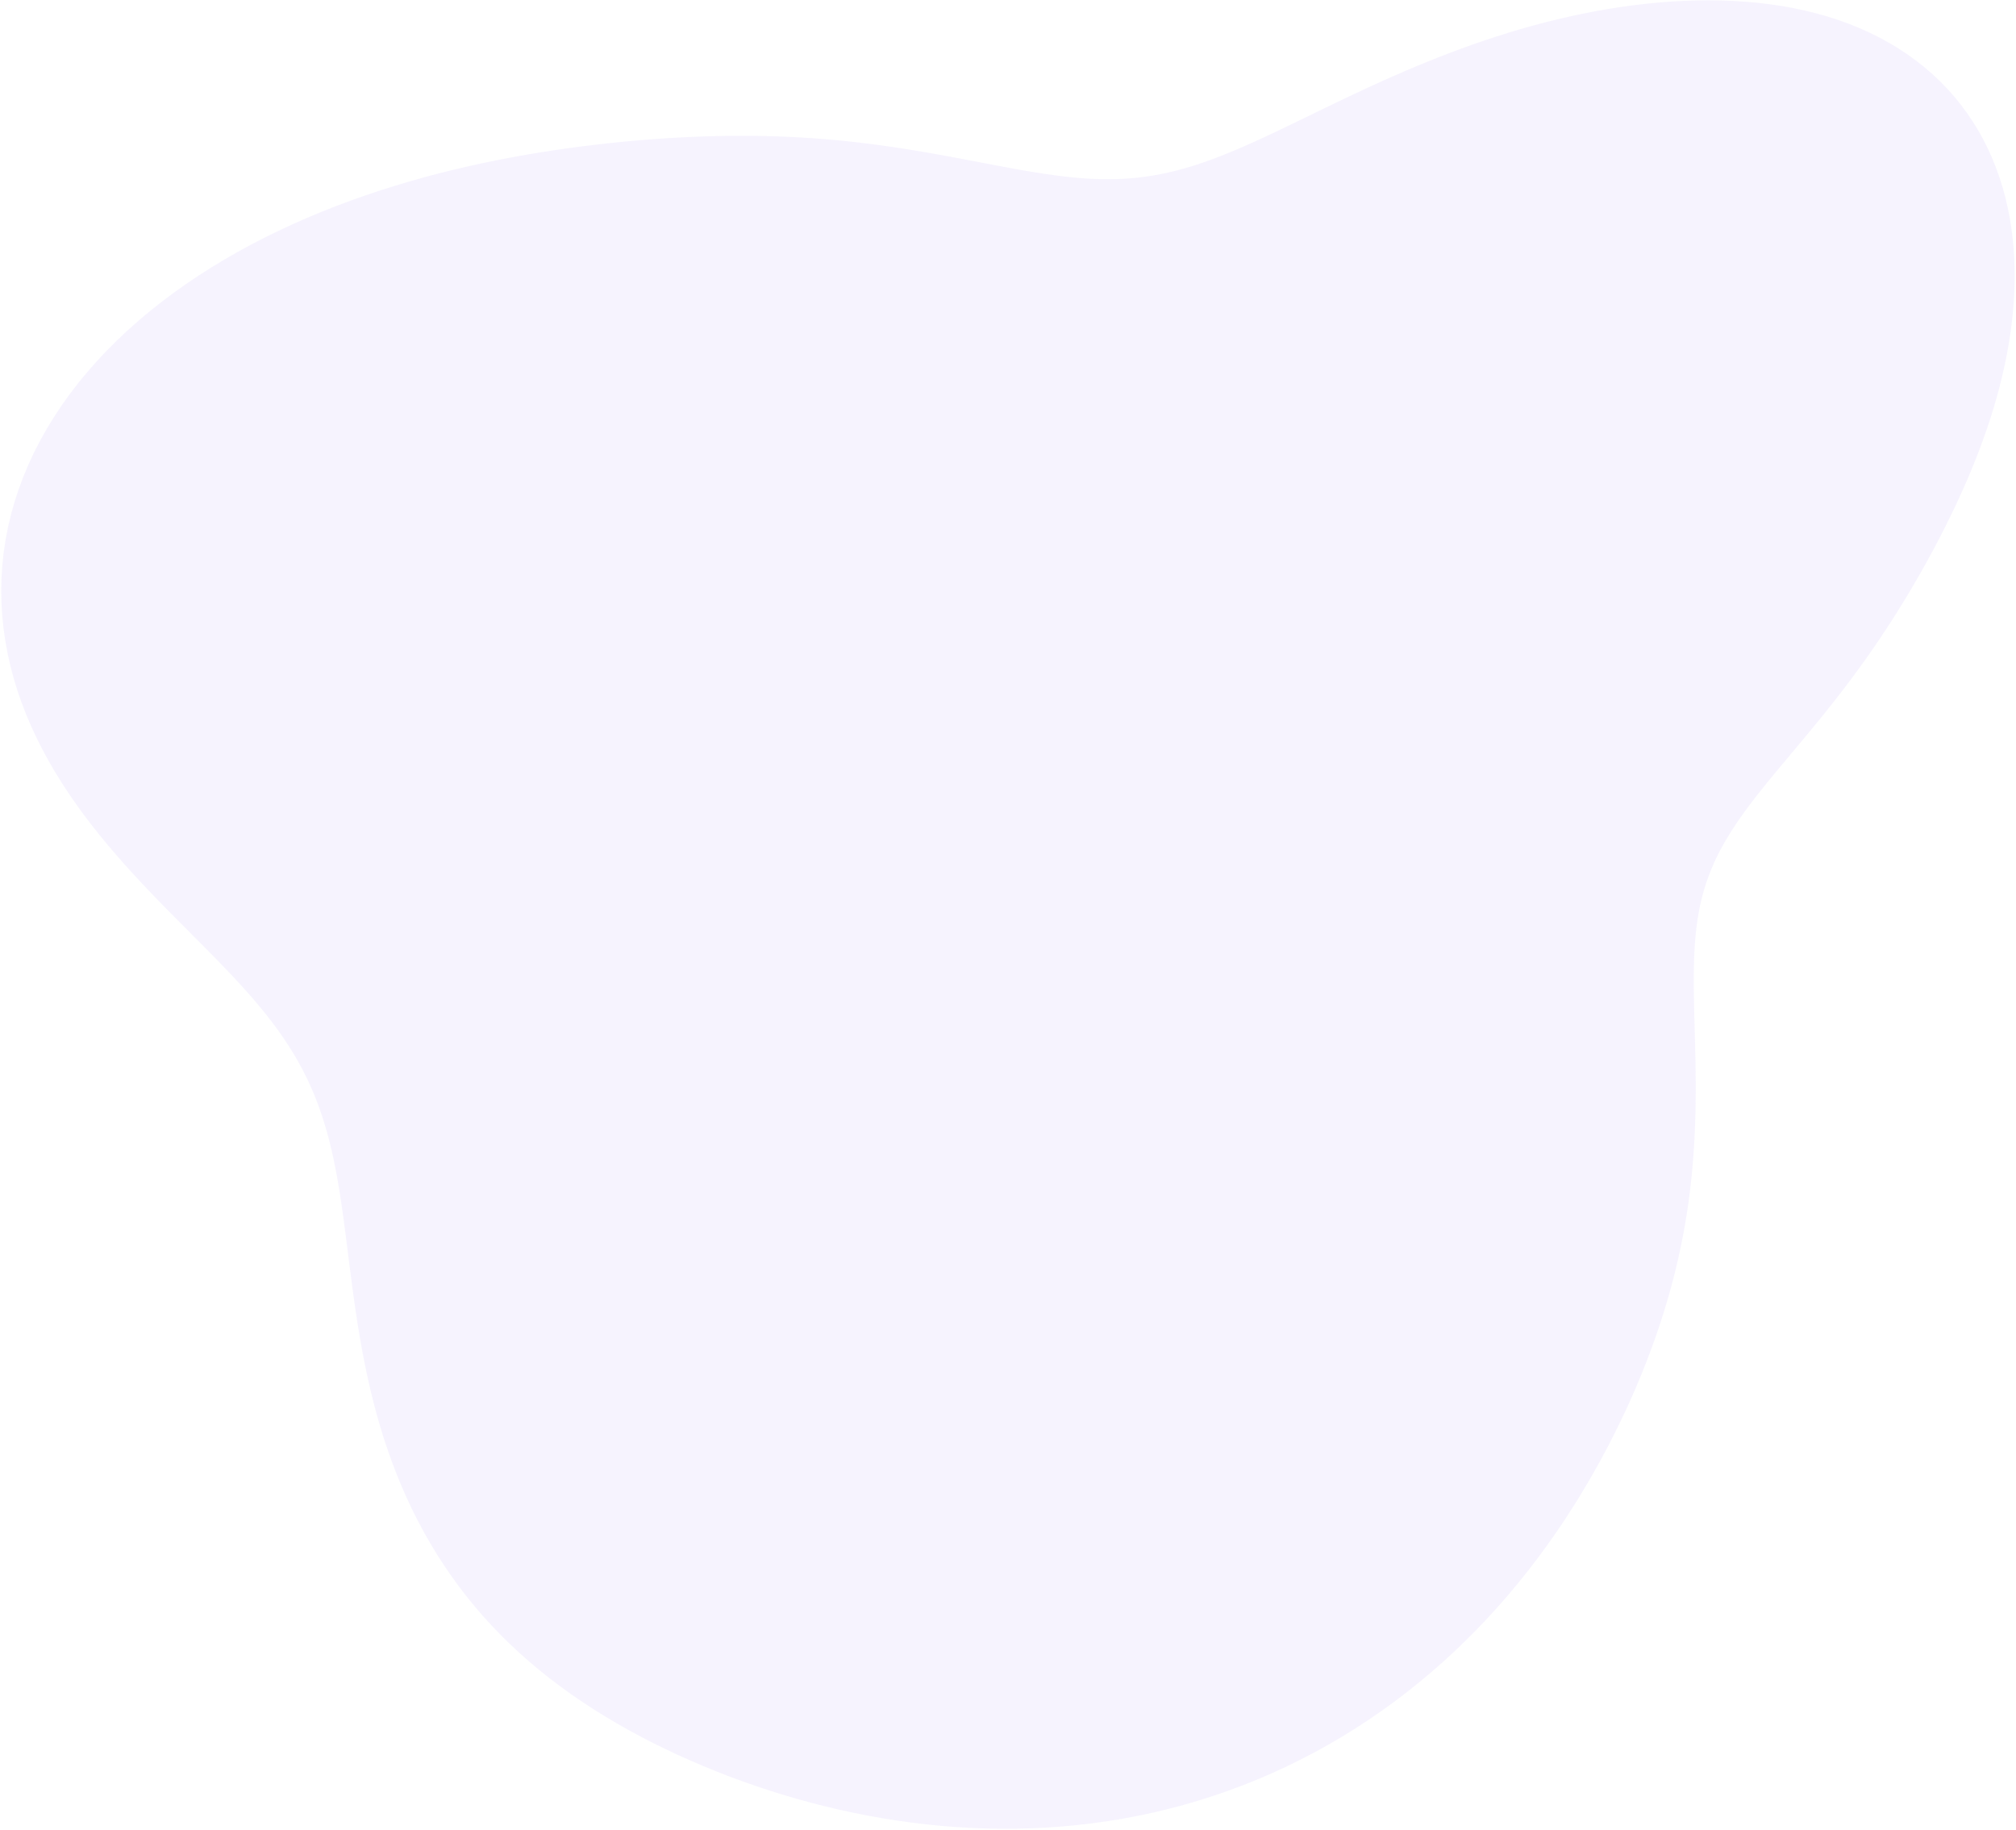 <svg xmlns="http://www.w3.org/2000/svg" width="1297" height="1177" fill="none" xmlns:v="https://vecta.io/nano"><path fill-rule="evenodd" d="M182.788 668.296l-3.554-5.099-3.734-5.071-3.911-5.052-4.085-5.041-4.254-5.038-4.417-5.044-4.573-5.059-4.721-5.082-4.86-5.115-4.988-5.155-5.104-5.203-5.21-5.261-5.301-5.325-5.378-5.396-5.442-5.475-5.491-5.56-5.522-5.65-5.539-5.747-5.538-5.849-5.52-5.953-5.486-6.063-5.433-6.175-5.363-6.29-5.275-6.406-5.17-6.523-5.047-6.641-4.907-6.759-4.749-6.875-4.576-6.99-4.386-7.102-4.18-7.212-3.96-7.318-3.727-7.42-3.479-7.518-3.22-7.609-2.95-7.696-2.67-7.776-2.38-7.849-2.081-7.917-1.774-7.976-1.459-8.029-1.138-8.073-.811-8.109-.479-8.136-.142-8.156.198-8.167.542-8.169.887-8.162 1.233-8.146 1.58-8.122 1.926-8.087 2.271-8.045 2.615-7.993 2.955-7.933 3.293-7.864 3.625-7.786 3.954-7.701 4.277-7.608 4.593-7.506 4.903-7.397 5.206-7.281 5.5-7.158 5.787-7.028 6.064-6.892 6.332-6.751 6.591-6.604 6.839-6.451 7.077-6.294 7.304-6.133 7.52-5.969 7.725-5.799 7.918-5.629 8.1-5.455 8.27-5.279 8.429-5.101 8.575-4.923 8.711-4.743 8.834-4.563 8.945-4.384 9.046-4.204 9.135-4.025 9.212-3.848 9.279-3.673 9.334-3.499 9.38-3.327 9.414-3.158 9.44-2.992 9.455-2.829 9.461-2.669 9.458-2.514 9.446-2.362 9.427-2.214 9.398-2.071 9.364-1.932 9.32-1.797 9.271-1.668 9.216-1.544 9.154-1.424 9.087-1.31 9.015-1.2 8.941-1.094 8.864-.992 8.784-.892 8.703-.794 8.623-.698 8.541-.604 8.46-.511 8.379-.418 8.298-.326 8.218-.234 8.138-.142 8.059-.051 7.98.041 7.901.132 7.822.223 7.743.312 7.662.401 7.582.488 7.5.573 7.416.654 7.332.733 7.244.806 7.154.875 7.064.937 6.969.993 6.873 1.042 6.776 1.084 6.676 1.118 6.577 1.145 6.475 1.164 6.374 1.175 6.273 1.179 6.171 1.173 6.071 1.161 5.971 1.139 5.873 1.109 5.776 1.072 5.682 1.027 5.591.973 5.503.911 5.417.842 5.336.766 5.259.683 5.186.592 5.119.496 5.056.393 4.998.284 4.948.171 4.902.053 4.863-.071 4.831-.196 4.805-.327 4.786-.459 4.773-.593 4.768-.729 4.77-.866 4.779-1.003 4.794-1.14 4.817-1.275 4.846-1.411 4.882-1.543 4.925-1.672 4.974-1.799 5.028-1.922 5.09-2.04 5.156-2.154 5.228-2.262 5.305-2.365 5.385-2.462 5.471-2.552 5.561-2.634 5.653-2.71 5.749-2.779 5.848-2.839 5.948-2.892 6.051-2.936 6.155-2.972 6.26-2.999 6.365-3.019 6.471-3.029 6.576-3.031 6.682-3.025 6.784-3.01 6.888-2.987 6.988-2.955 7.087-2.916 7.183-2.869 7.277-2.813 7.367-2.75 7.454-2.679 7.537-2.6 7.616-2.514 7.692-2.42 7.761-2.32 7.826-2.213 7.886-2.098 7.946-1.978 7.98-1.851 8.04-1.718 8.07-1.58 8.1-1.436 8.12-1.286 8.14-1.131 8.15-.971 8.16-.806 8.15-.635 8.13-.459 8.11-.278 8.08-.092 8.04.1 7.99.298 7.93.501 7.85.71 7.76.924 7.67 1.141 7.56 1.362 7.45 1.585 7.32 1.81 7.17 2.036 7.03 2.262 6.88 2.489 6.7 2.714 6.54 2.937 6.34 3.158 6.16 3.376 5.96 3.591 5.76 3.802 5.54 4.008 5.33 4.21 5.11 4.406 4.88 4.596 4.65 4.779 4.42 4.957 4.18 5.127 3.94 5.291 3.7 5.447 3.47 5.595 3.22 5.736 2.98 5.868 2.74 5.993 2.49 6.11 2.26 6.218 2.02 6.319 1.79 6.41 1.55 6.495 1.32 6.571 1.1 6.638.87 6.699.66 6.752.45 6.796.23 6.833.03 6.864-.16 6.886-.37 6.903-.54 6.912-.73 6.916-.91 6.912-1.07 6.904-1.24 6.888-1.39 6.869-1.55 6.843-1.68 6.813-1.83 6.778-1.95 6.738-2.08 6.696-2.19 6.648-2.31 6.597-2.4 6.542-2.5 6.486-2.6 6.425-2.67 6.362-2.75 6.298-2.82 6.23-2.87 6.161-2.94 6.091-2.98 6.019-3.03 5.946-3.06 5.875-3.11 5.801-3.14 5.729-3.17 5.656-3.2 5.585-3.22 5.513-3.26 5.443-3.29 5.372-3.31 5.303-3.34 5.234-3.36 5.165-3.39 5.098-3.42 5.03-3.44 4.963-3.46 4.897-3.48 4.831-3.5 4.765-3.51 4.7-3.53 4.636-3.54 4.571-3.55 4.508-3.54 4.446-3.54 4.385-3.54 4.324-3.51 4.266-3.5 4.209-3.46 4.153-3.44 4.101-3.39 4.049-3.35 4.002-3.29 3.956-3.24 3.915-3.18 3.876-3.1 3.84-3.03 3.81-2.95 3.783-2.86 3.76-2.77 3.742-2.67 3.728-2.58 3.721-2.46 3.718-2.36 3.721-2.24 3.728-2.13 3.743-2.01 3.762-1.9 3.787-1.76 3.819-1.65 3.856-1.53 3.9-1.4 3.948-1.28 4.004-1.15 4.065-1.04 4.132-.93 4.203-.81 4.281-.7 4.364-.6 4.452-.49 4.543-.41 4.64-.31 4.741-.23 4.846-.15 4.953-.09 5.064-.03 5.177.03 5.293.07 5.41.11 5.529.13 5.648.16 5.769.16 5.889.16 6.008.14 6.127.13 6.245.1 6.36.06 6.474.01 6.585-.05 6.692-.12 6.797-.2 6.897-.28 6.994-.38 7.086-.48 7.173-.59 7.255-.71 7.332-.84 7.402-.97 7.468-1.11 7.528-1.26 7.583-1.4 7.634-1.56 7.68-1.71 7.725-1.87 7.764-2.02 7.803-2.19 7.838-2.35 7.871-2.51 7.902-2.67 7.931-2.83 7.959-2.99 7.984-3.16 8.008-3.33 8.03-3.48 8.049-3.66 8.065-3.82 8.08-3.99 8.089-4.16 8.095-4.33 8.096-4.5 8.091-4.68 8.079-4.85 8.06-5.04 8.033-5.22 7.995-5.4 7.95-5.593 7.894-5.775 7.826-5.962 7.76-6.148 7.67-6.335 7.58-6.521 7.47-6.704 7.36-6.886 7.24-7.066 7.11-7.243 6.97-7.417 6.82-7.588 6.67-7.753 6.49-7.915 6.33-8.071 6.14-8.224 5.96-8.369 5.76-8.509 5.55-8.644 5.35-8.77 5.14-8.892 4.92-9.005 4.69-9.113 4.47-9.211 4.24-9.304 4.01-9.389 3.76-9.466 3.53-9.535 3.29-9.598 3.05-9.651 2.81-9.699 2.57-9.739 2.33-9.771 2.09-9.796 1.85-9.814 1.61-9.825 1.38-9.83 1.15-9.828.92-9.82.7-9.806.47-9.786.26-9.761.04-9.73-.16-9.695-.38-9.654-.57-9.61-.76-9.56-.96-9.508-1.15-9.451-1.32-9.391-1.5-9.327-1.68-9.261-1.84-9.191-2-9.119-2.17-9.045-2.32-8.967-2.46-8.887-2.62-8.806-2.75-8.722-2.9-8.636-3.03-8.548-3.16-8.458-3.3-8.366-3.42-8.27-3.55-8.172-3.67-8.07-3.81-7.964-3.93-7.855-4.07-7.741-4.19-7.622-4.33-7.499-4.46-7.371-4.6-7.236-4.74-7.097-4.87-6.951-5.02-6.801-5.17-6.645-5.3-6.483-5.45-6.315-5.6-6.143-5.74-5.965-5.88-5.783-6.02-5.598-6.16-5.408-6.3-5.217-6.43-5.022-6.55-4.827-6.67-4.631-6.79-4.434-6.896-4.238-6.999-4.04-7.094-3.845-7.183-3.651-7.265-3.458-7.34-3.269-7.407-3.082-7.467-2.9-7.519-2.721-7.562-2.547-7.599-2.379-7.627-2.218-7.646-2.062-7.658-1.914-7.661-1.775-7.657-1.643-7.643-1.52-7.623-1.407-7.595-1.305-7.558-1.211-7.516-1.13-7.465-1.06-7.408-1.001-7.344-.953-7.275-.919-7.201-.896-7.119-.886-7.036-.889-6.946-.904-6.853-.932-6.758-.972-6.659-1.025-6.559-1.089-6.457-1.167-6.354-1.254-6.252-1.354-6.15-1.465-6.049-1.584-5.949-1.715-5.852-1.853-5.758-2-5.668-2.156-5.581-2.316-5.5-2.483-5.423-2.656-5.352-2.831-5.288-3.01-5.229-3.191-5.179-3.372-5.135z" fill="#7d54f1" fill-opacity=".07"/></svg>